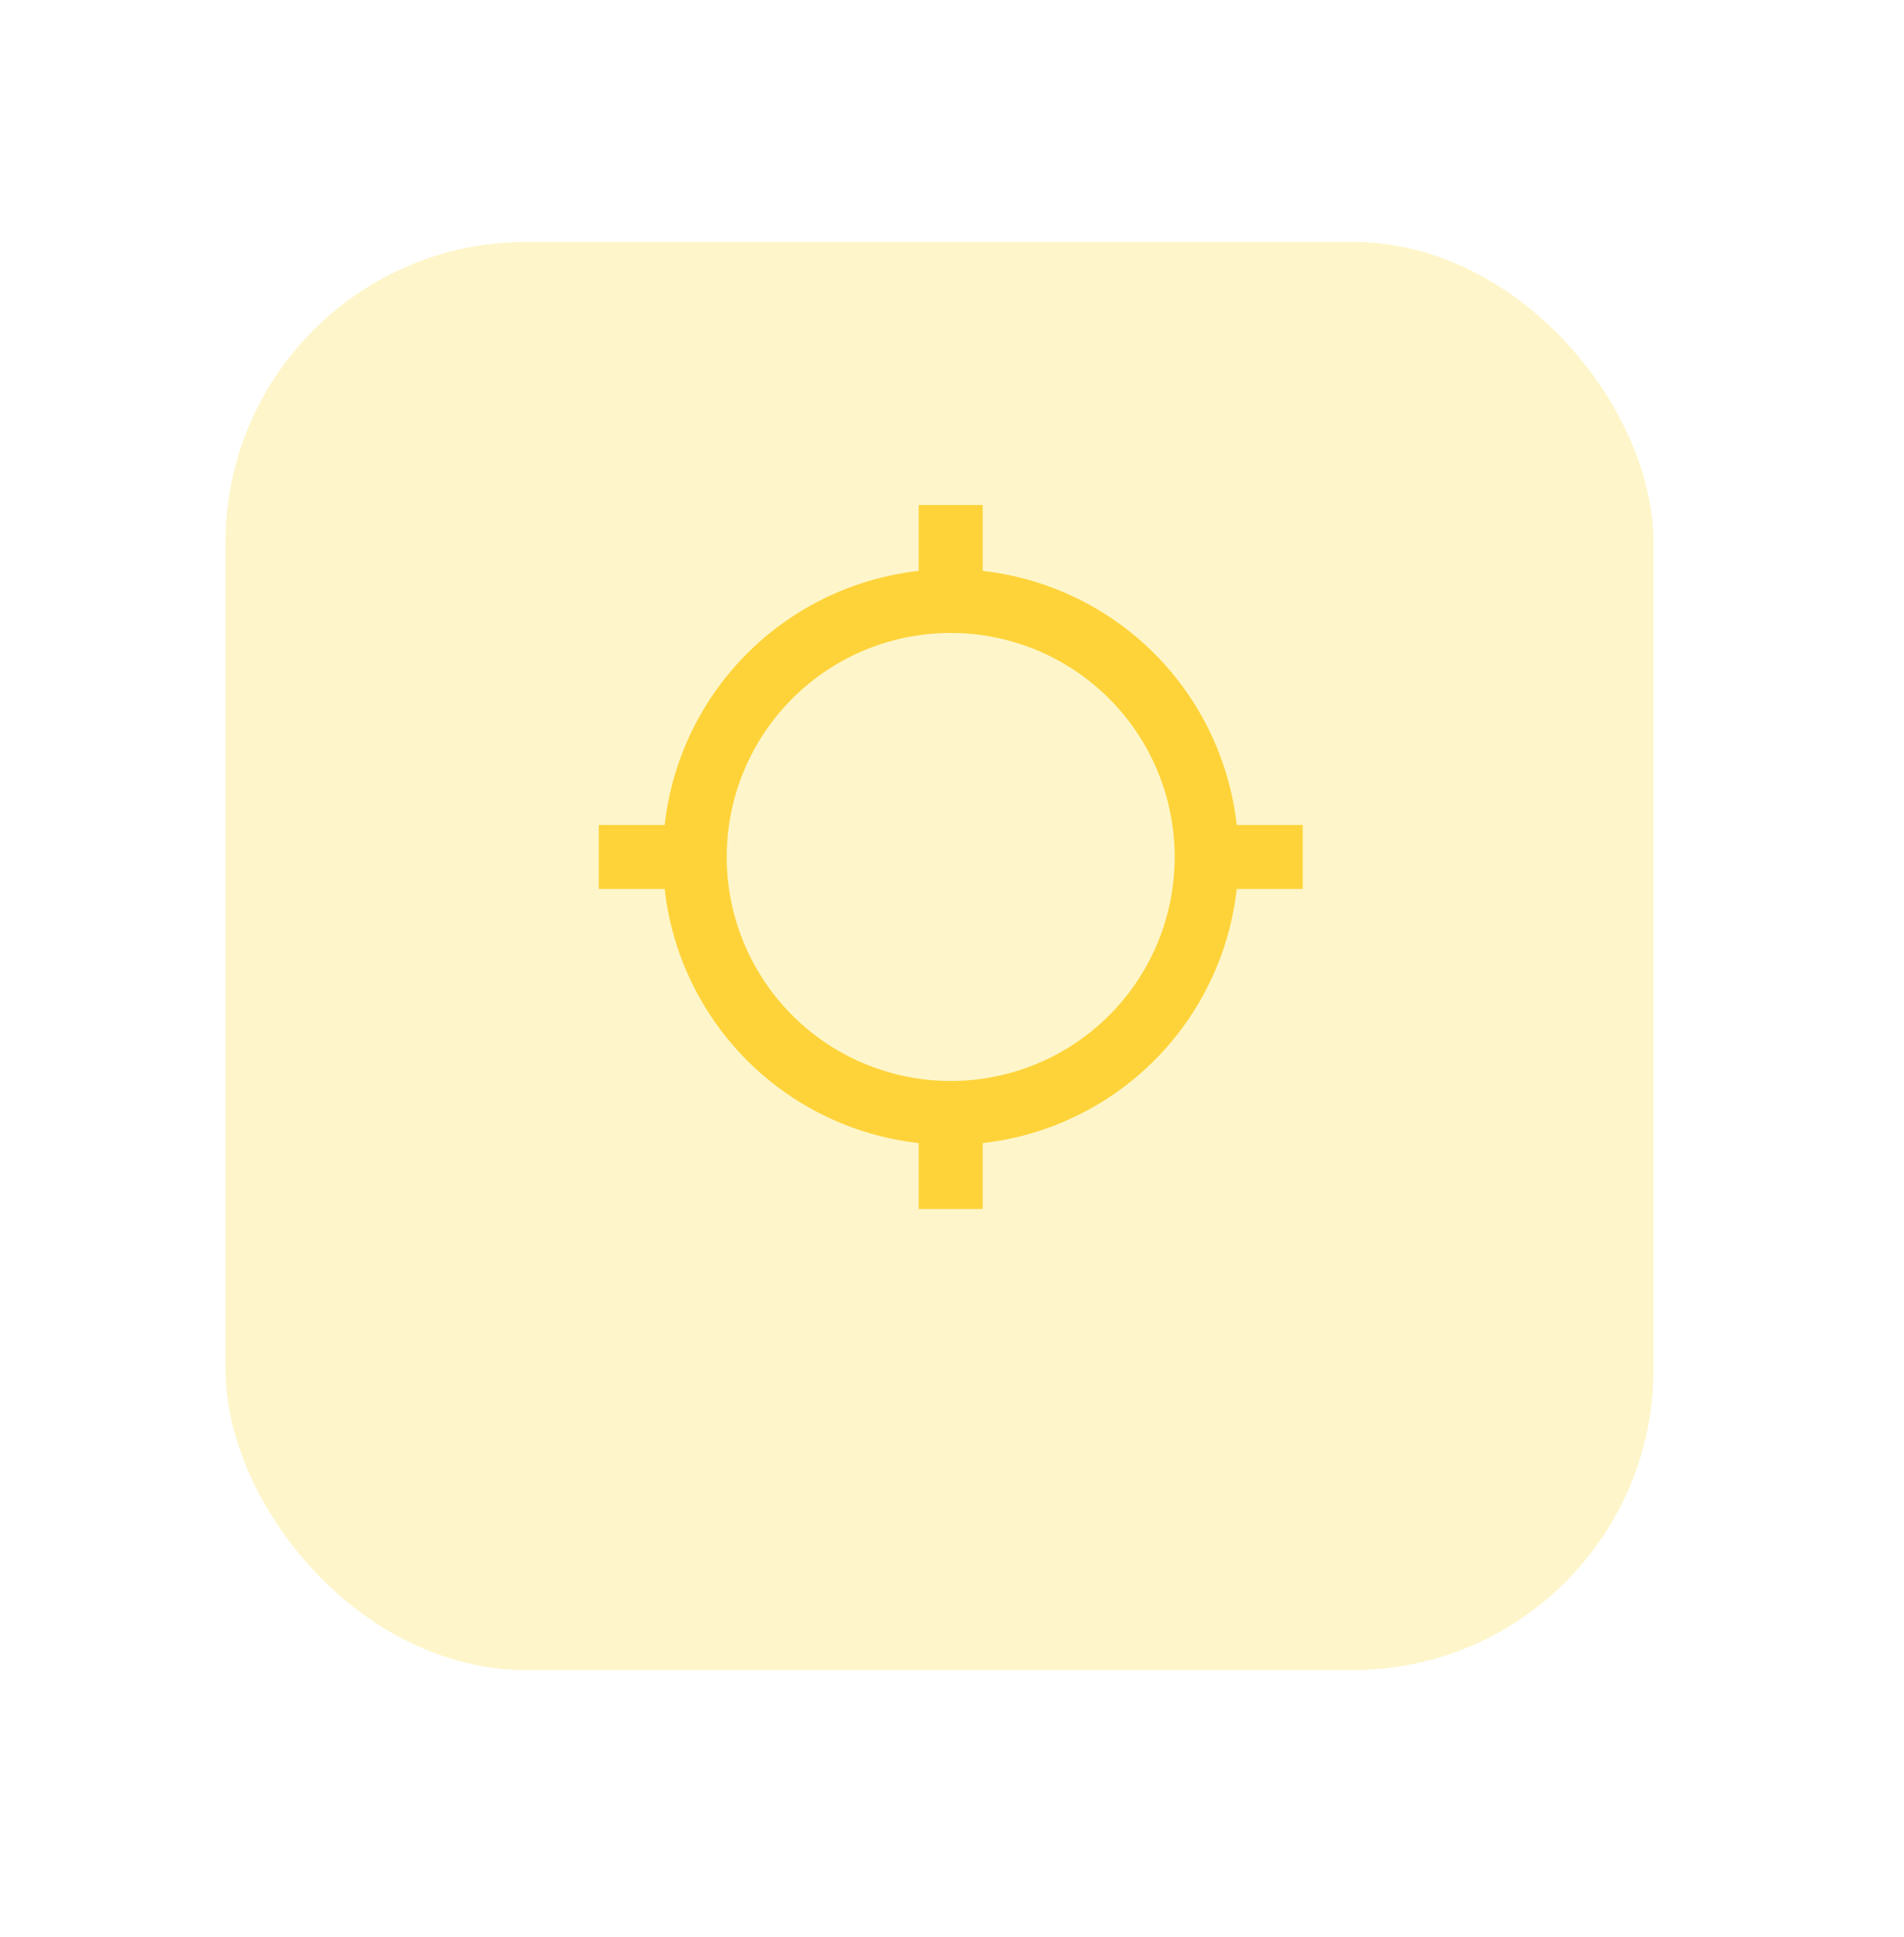 <svg xmlns="http://www.w3.org/2000/svg" xmlns:xlink="http://www.w3.org/1999/xlink" width="58" height="59" viewBox="0 0 76 76">
  <defs>
    <filter id="Bound" x="0" y="0" width="76" height="76" filterUnits="userSpaceOnUse">
      <feOffset dy="4" input="SourceAlpha"/>
      <feGaussianBlur stdDeviation="3" result="blur"/>
      <feFlood flood-color="#fed33a" flood-opacity="0.078"/>
      <feComposite operator="in" in2="blur"/>
      <feComposite in="SourceGraphic"/>
    </filter>
  </defs>
  <g id="Icon" transform="translate(10.13 5)">
    <g transform="matrix(1, 0, 0, 1, -10.13, -5)" filter="url(#Bound)">
      <rect id="Bound-2" data-name="Bound" width="57" height="57" rx="12" transform="translate(9 5)" fill="#fef6ca"/>
    </g>
    <g id="airport_shuttle" transform="translate(10.87 12)">
      <rect id="Path" width="36" height="36" fill="rgba(0,0,0,0)"/>
      <path id="Icon-2" data-name="Icon" d="M783,3932h25.824v2.869h-1.119a4.254,4.254,0,0,0-6.37,0H790.489a4.254,4.254,0,0,0-6.37,0H783Z" transform="translate(-777.784 -3913.872)" fill="#fef6ca"/>
    </g>
    <path id="Icon_material-location-searching" data-name="Icon material-location-searching" d="M26.965,14.271a11.486,11.486,0,0,0-10.14-10.14V1.5H14.271V4.131a11.486,11.486,0,0,0-10.14,10.14H1.5v2.554H4.131a11.486,11.486,0,0,0,10.14,10.14V29.6h2.554V26.965a11.486,11.486,0,0,0,10.14-10.14H29.6V14.271ZM15.548,24.487a8.94,8.94,0,1,1,8.94-8.94A8.933,8.933,0,0,1,15.548,24.487Z" transform="translate(12.27 13)" fill="#fed33a"/>
  </g>
</svg>
